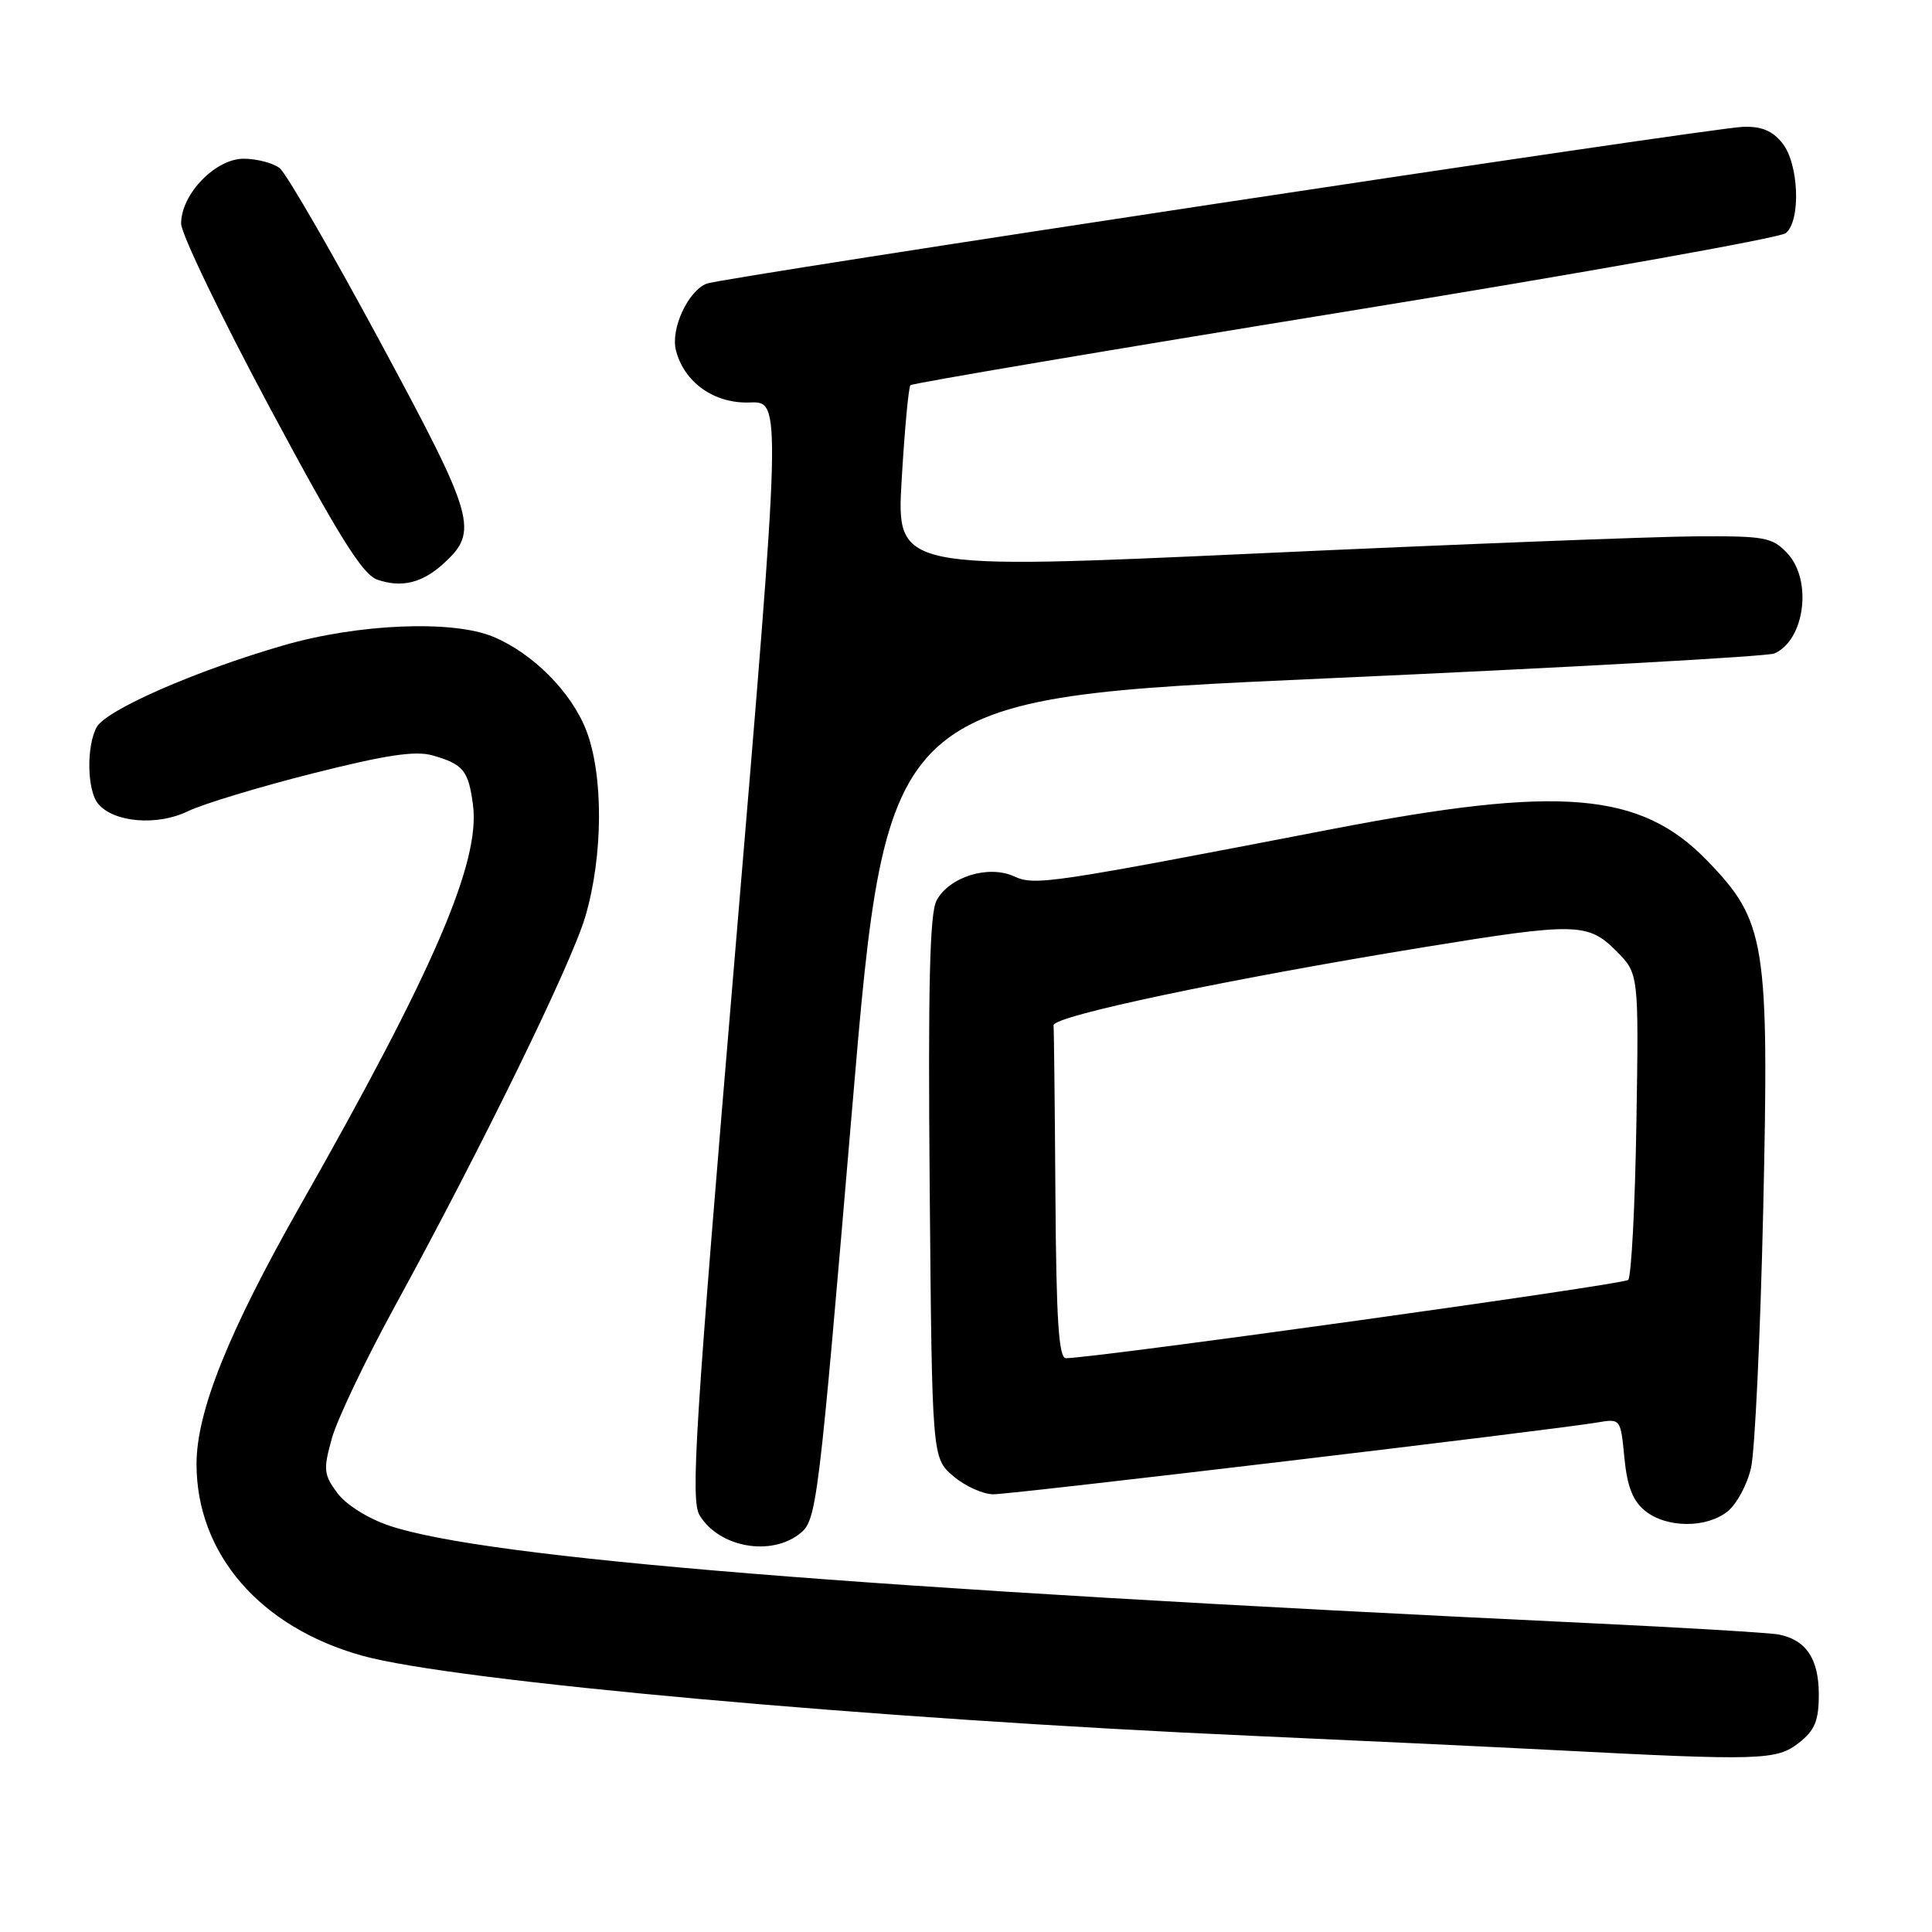 <?xml version="1.0" encoding="UTF-8" standalone="no"?>
<!DOCTYPE svg PUBLIC "-//W3C//DTD SVG 1.1//EN" "http://www.w3.org/Graphics/SVG/1.1/DTD/svg11.dtd" >
<svg xmlns="http://www.w3.org/2000/svg" xmlns:xlink="http://www.w3.org/1999/xlink" version="1.1" viewBox="0 0 256 256">
 <g >
 <path fill="currentColor"
d=" M 238.37 230.93 C 240.49 229.26 241.00 228.01 241.00 224.50 C 241.00 219.80 239.30 217.28 235.68 216.58 C 234.48 216.35 223.15 215.67 210.50 215.07 C 113.39 210.45 64.40 206.47 51.58 202.16 C 48.73 201.20 45.83 199.37 44.68 197.81 C 42.89 195.38 42.82 194.71 43.98 190.57 C 44.68 188.07 48.39 180.28 52.23 173.26 C 63.90 151.91 75.75 127.65 77.57 121.41 C 79.93 113.34 79.97 102.73 77.69 96.80 C 75.73 91.72 70.62 86.57 65.35 84.37 C 59.97 82.13 47.47 82.64 37.54 85.52 C 25.81 88.92 14.03 94.09 12.80 96.37 C 11.43 98.94 11.54 104.74 13.00 106.50 C 15.05 108.98 20.81 109.47 24.86 107.51 C 26.86 106.54 34.31 104.28 41.40 102.49 C 51.14 100.03 55.05 99.44 57.33 100.10 C 61.39 101.26 62.07 102.09 62.67 106.63 C 63.68 114.20 57.48 128.59 39.80 159.71 C 30.27 176.49 26.04 187.04 26.04 194.00 C 26.05 205.90 34.46 215.62 48.00 219.39 C 60.17 222.77 115.82 227.78 166.00 230.01 C 179.47 230.61 197.47 231.46 206.00 231.90 C 233.31 233.32 235.41 233.25 238.37 230.93 Z  M 106.04 203.17 C 108.22 201.40 108.45 199.48 112.91 146.92 C 117.53 92.50 117.53 92.50 175.52 89.90 C 207.41 88.47 234.23 86.98 235.11 86.59 C 239.15 84.83 240.18 76.88 236.83 73.31 C 234.82 71.18 233.86 71.01 224.58 71.07 C 219.03 71.11 192.96 72.12 166.64 73.33 C 118.77 75.52 118.77 75.52 119.48 63.51 C 119.87 56.90 120.39 51.29 120.64 51.04 C 120.88 50.79 146.77 46.41 178.17 41.31 C 209.57 36.21 235.87 31.52 236.63 30.89 C 238.66 29.21 238.36 21.67 236.15 18.94 C 234.83 17.30 233.36 16.71 230.90 16.81 C 226.27 17.01 95.81 36.75 93.65 37.58 C 91.18 38.53 88.85 43.55 89.56 46.40 C 90.64 50.68 94.65 53.51 99.36 53.33 C 103.56 53.17 103.56 53.17 97.44 125.83 C 92.07 189.50 91.48 198.79 92.71 200.80 C 95.31 205.06 102.19 206.28 106.04 203.17 Z  M 228.94 200.25 C 230.13 199.29 231.52 196.70 232.02 194.50 C 232.53 192.30 233.25 177.00 233.63 160.50 C 234.43 124.80 234.00 122.09 226.21 114.04 C 217.37 104.91 206.77 104.02 176.50 109.86 C 138.92 117.11 137.13 117.38 134.37 116.12 C 130.96 114.57 125.77 116.19 124.10 119.32 C 123.19 121.01 122.96 130.71 123.19 157.38 C 123.50 193.18 123.50 193.18 126.31 195.59 C 127.85 196.91 130.24 198.00 131.63 198.00 C 134.16 198.00 205.82 189.48 211.62 188.49 C 214.74 187.96 214.74 187.97 215.24 193.17 C 215.61 196.96 216.35 198.87 217.98 200.19 C 220.82 202.49 226.14 202.52 228.94 200.25 Z  M 58.70 74.74 C 63.49 70.41 63.02 68.76 50.38 45.31 C 43.91 33.31 37.92 22.95 37.06 22.28 C 36.20 21.61 34.08 21.05 32.34 21.03 C 28.58 20.99 24.00 25.71 24.00 29.62 C 24.00 30.98 29.29 41.96 35.75 54.02 C 44.92 71.14 48.05 76.14 50.00 76.81 C 53.18 77.91 55.91 77.26 58.70 74.74 Z  M 139.85 158.50 C 139.77 146.68 139.66 136.49 139.60 135.86 C 139.49 134.63 162.66 129.75 188.79 125.49 C 208.82 122.23 210.41 122.26 214.15 126.00 C 217.15 129.00 217.15 129.00 216.83 148.92 C 216.65 159.87 216.16 169.18 215.74 169.60 C 215.13 170.20 145.79 179.86 141.25 179.97 C 140.29 179.99 139.96 174.97 139.85 158.50 Z "/>
</g>
</svg>